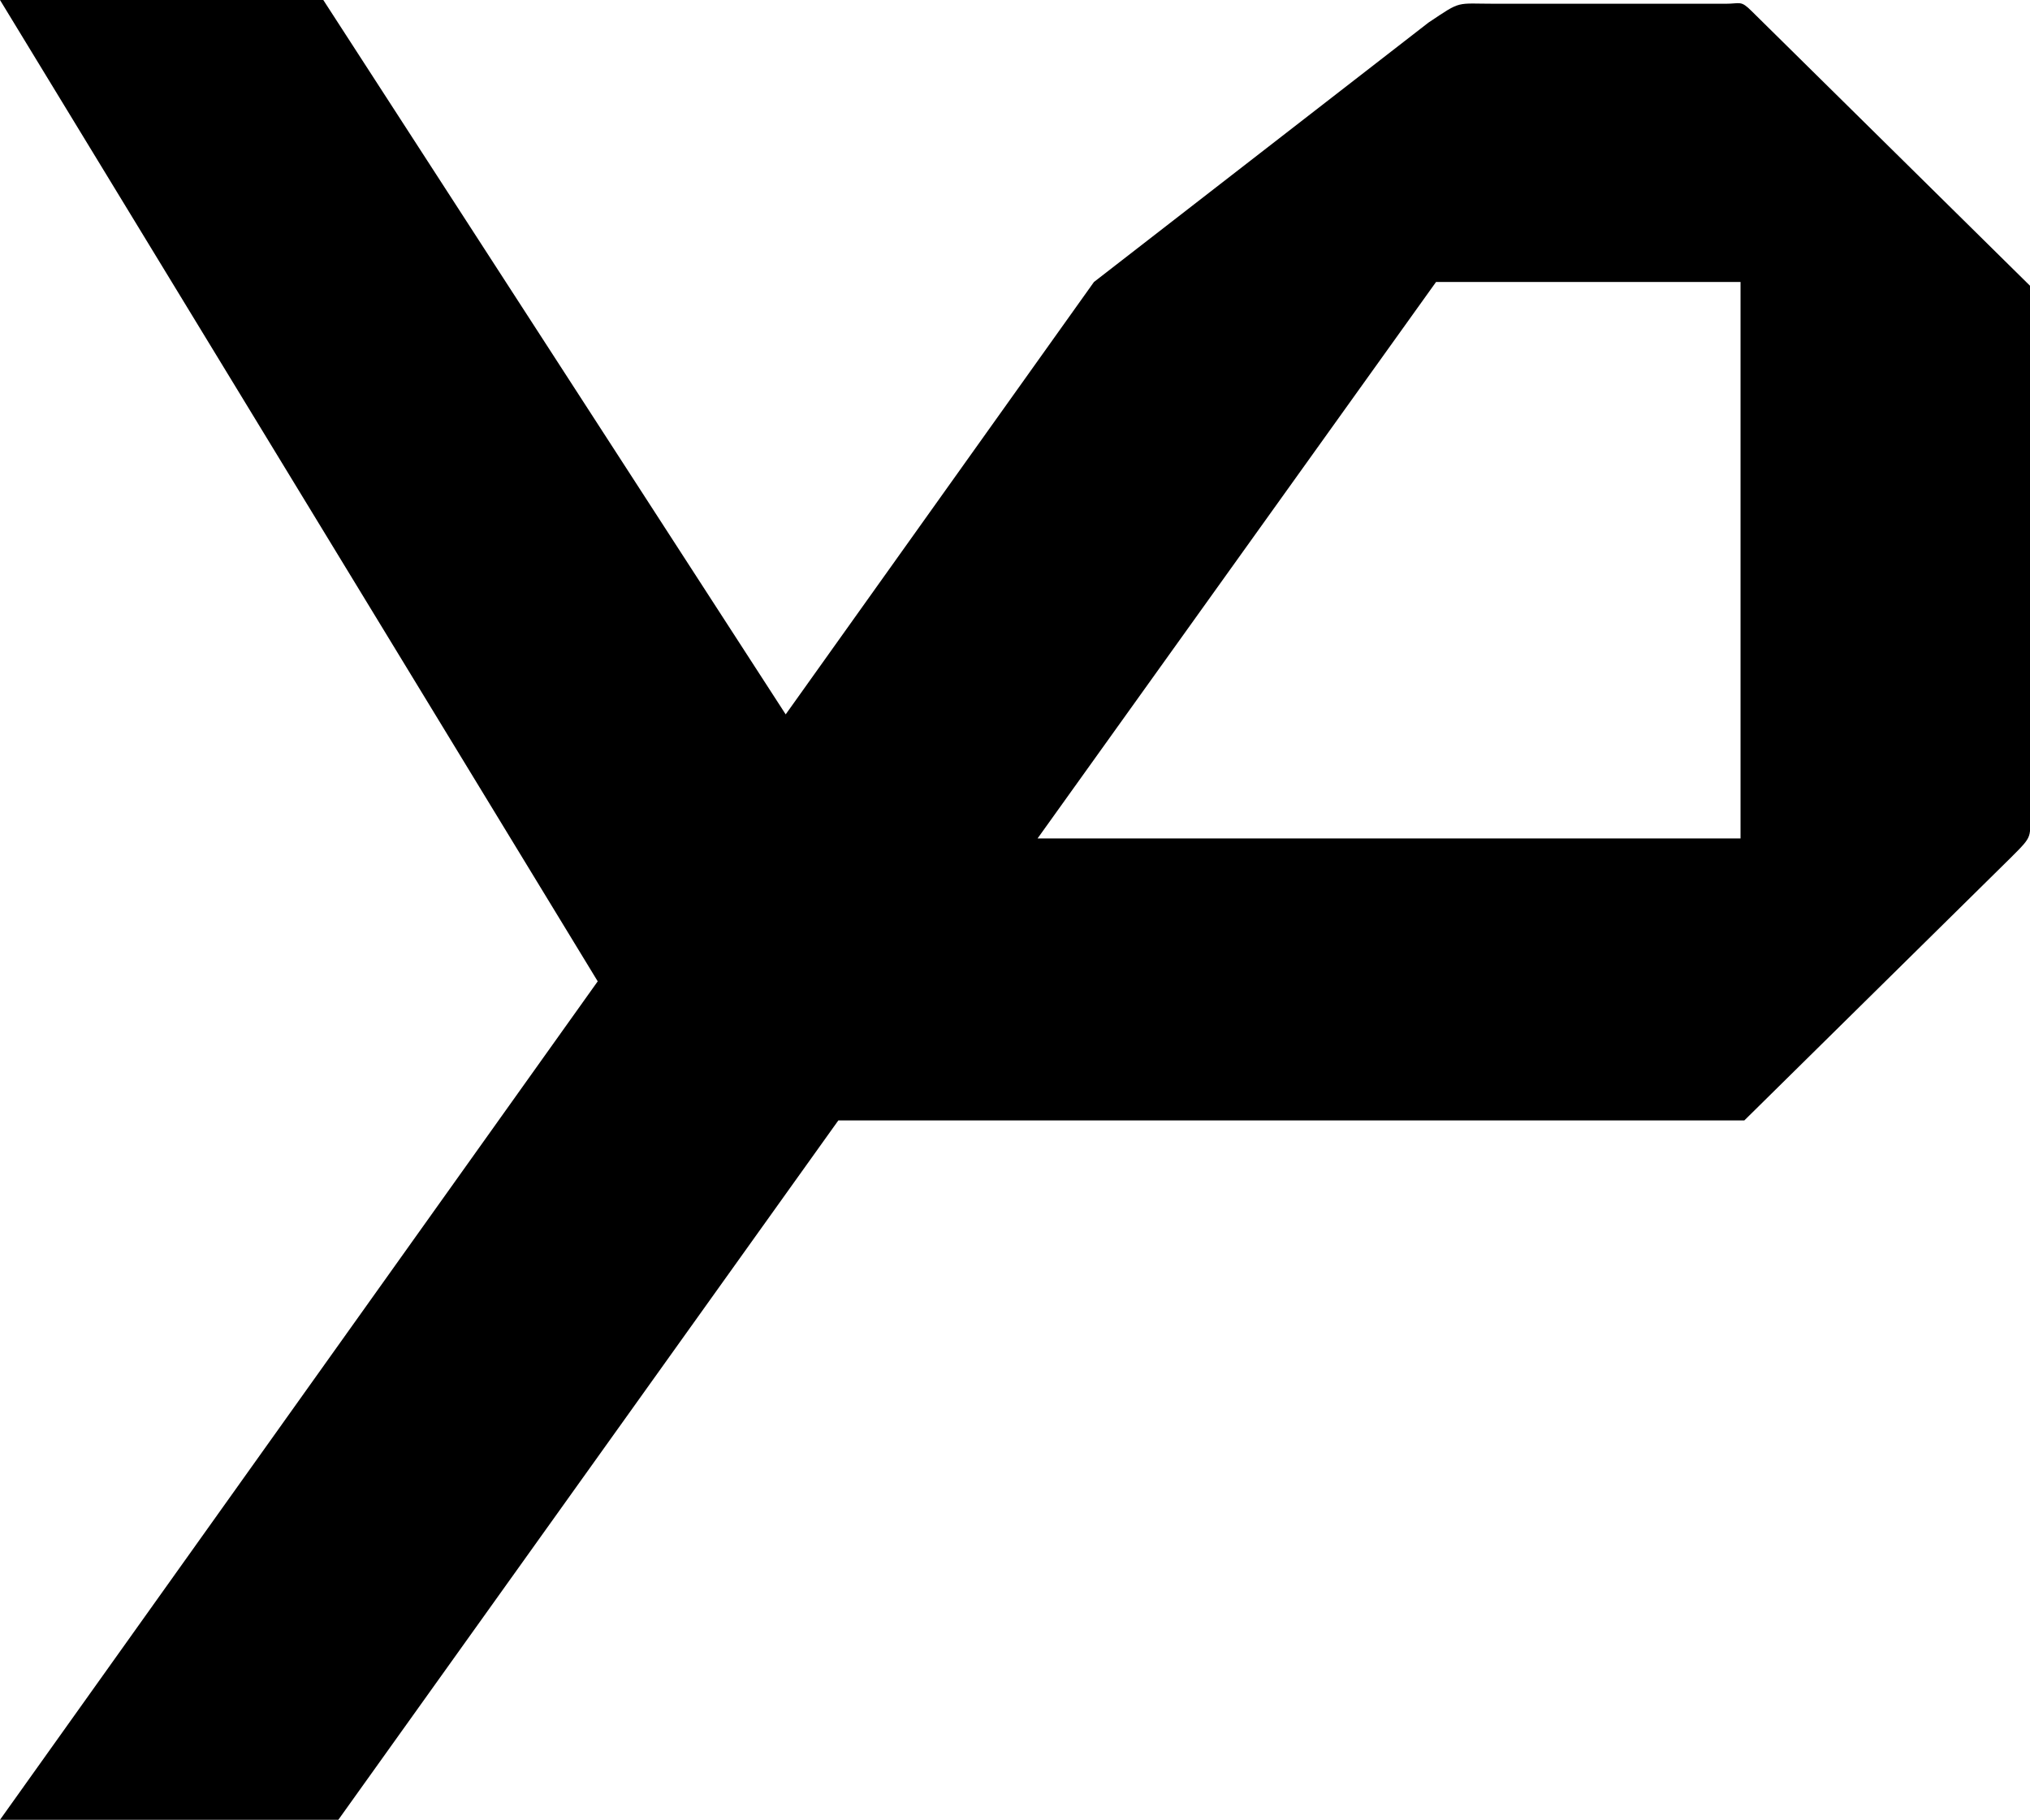 <?xml version="1.0" encoding="utf-8"?>
<svg version="1.1" id="Layer_1" xmlns="http://www.w3.org/2000/svg" xmlns:xlink="http://www.w3.org/1999/xlink" x="0px" y="0px"
	 viewBox="0 0 54 48.4" style="enable-background:new 0 0 54 48.4;" xml:space="preserve">
<path d="M54,21.5V7.6l-7.4-7.3c-0.3-0.3-0.3-0.2-0.7-0.2h-6.1c-1.1,0-0.9-0.1-1.8,0.5l-8.9,6.9l-8.2,11.5L8.6,0H0l15.9,26.1L0,48.4
	h9l13.3-18.6h24.1l7.1-7C54.1,22.2,54,22.3,54,21.5z M46.4,22.3H27.6L38.2,7.5h8.1V22.3z"/>
</svg>

